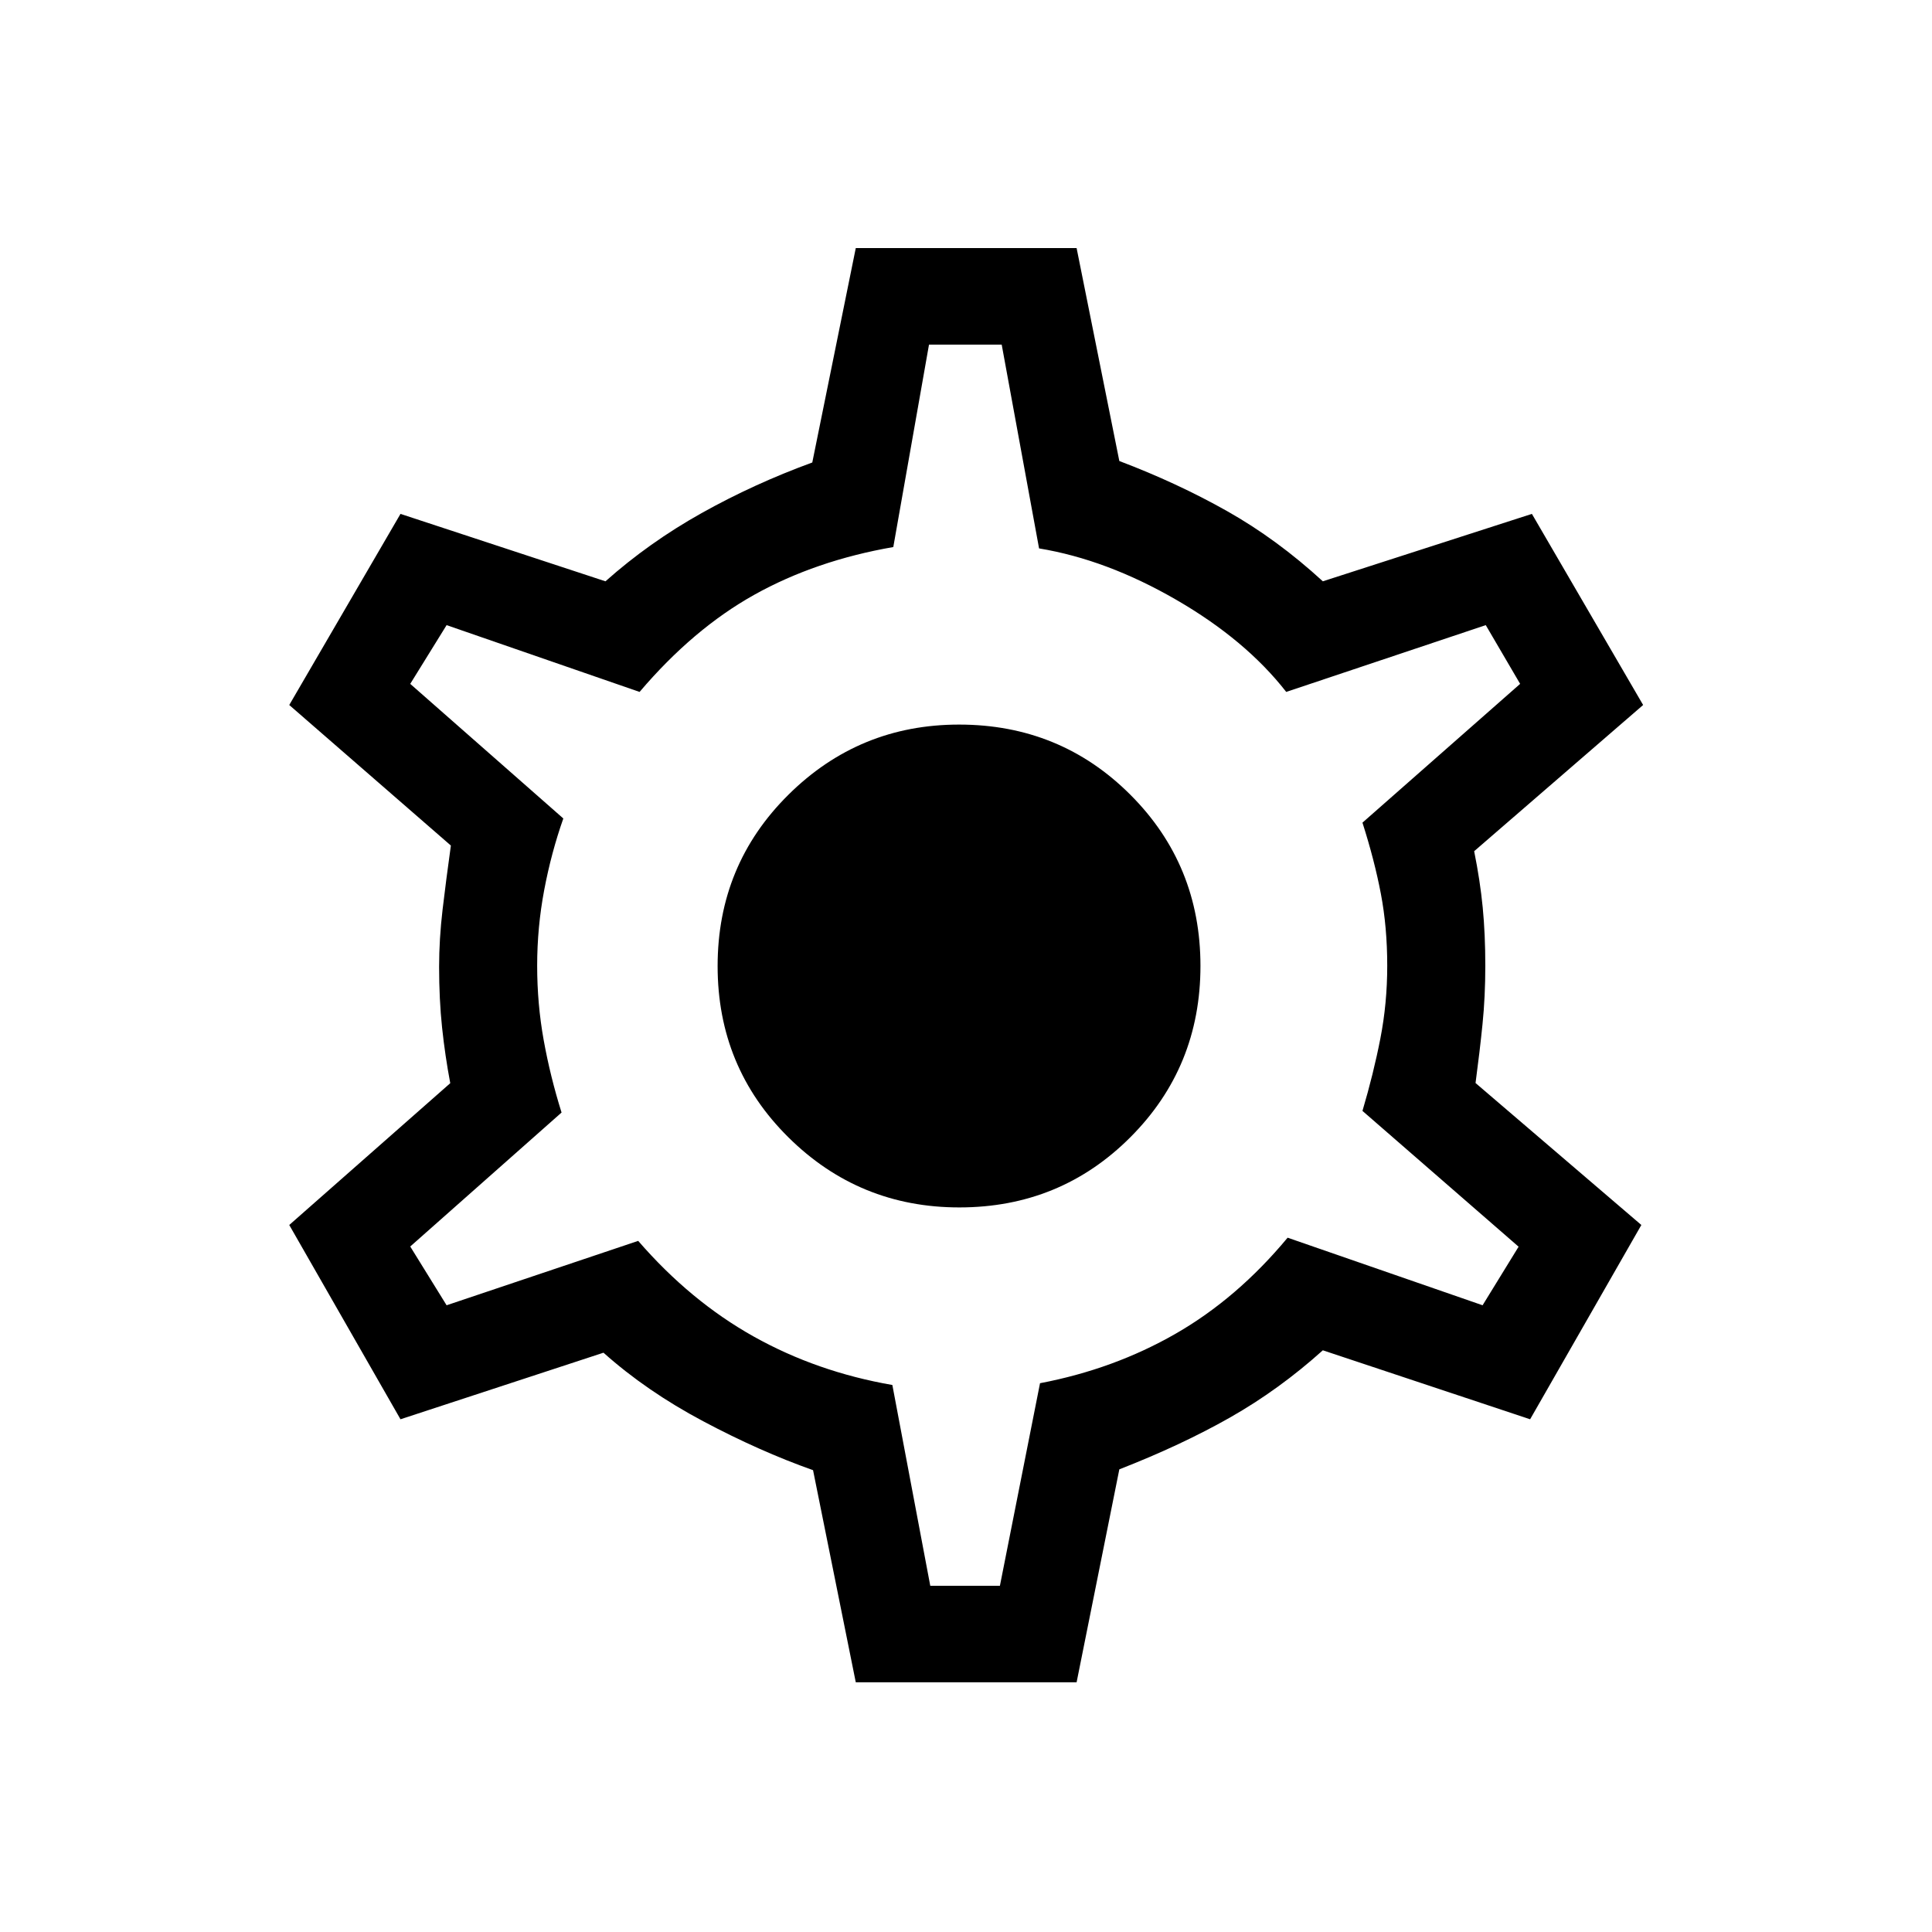 <svg xmlns="http://www.w3.org/2000/svg" height="20" viewBox="0 -960 960 960" width="20"><path d="M425.23-124.08 404-229.48q-26.58-9.41-54.67-24.35-28.1-14.94-49.46-34.02L199-254.77l-55.27-96.54 80-70.46q-2.57-13.59-4.06-27.6-1.48-14.01-1.48-30.25 0-13.73 1.73-28.44 1.74-14.71 4.12-31.79l-80.31-69.84L199-704.65l101.85 33.5q21.65-19.27 47.73-33.87 26.07-14.59 55.04-25.17l21.61-106.54h109.73l21.23 105.81q28.62 10.84 53.44 24.83 24.83 13.98 47.68 34.94l103.88-33.5 55.27 94.96-83.96 72.65q2.96 14.65 4.25 27.92 1.29 13.27 1.29 29.02 0 15.37-1.39 29.03-1.38 13.66-3.46 29.22l82.39 70.54-55.27 96.54-103-34.27q-21.73 19.54-46.04 33.35-24.31 13.8-55.08 25.8l-21.23 105.81H425.23Zm37.02-47.96h34.6l19.93-100.65q36.72-7 67.35-24.58 30.64-17.58 55.68-47.73l96.88 33.58 17.89-29.1L677-408q5.5-18.54 8.9-35.99 3.41-17.46 3.41-36.11 0-19.21-3.16-35.78-3.15-16.58-9.15-35.35l78.35-68.96-17.08-29.19-99.15 33.19q-20.16-25.85-54.7-45.81-34.54-19.96-68.11-25.5l-18.57-101.27h-36.12l-17.74 100.59q-38.61 6.72-69.01 23.68-30.41 16.96-57.06 48.31l-95.89-33.19-18.07 29.19 76.07 66.88q-6 17.04-9.5 35.55-3.5 18.51-3.5 37.61 0 19.03 3.25 37.03t8.87 35.93l-75.19 66.57 18.07 29.2 95.2-32q25.88 29.88 57.34 47.5 31.46 17.61 68.95 24.11l18.84 99.77Zm14.43-188q50.17 0 84.99-34.87 34.83-34.86 34.83-85.13 0-50.27-34.86-85.09-34.85-34.83-85.1-34.83-49.62 0-84.79 34.87-35.17 34.86-35.17 85.13 0 50.27 35.17 85.09 35.17 34.83 84.93 34.83Zm3.01-120.46Z"/></svg>